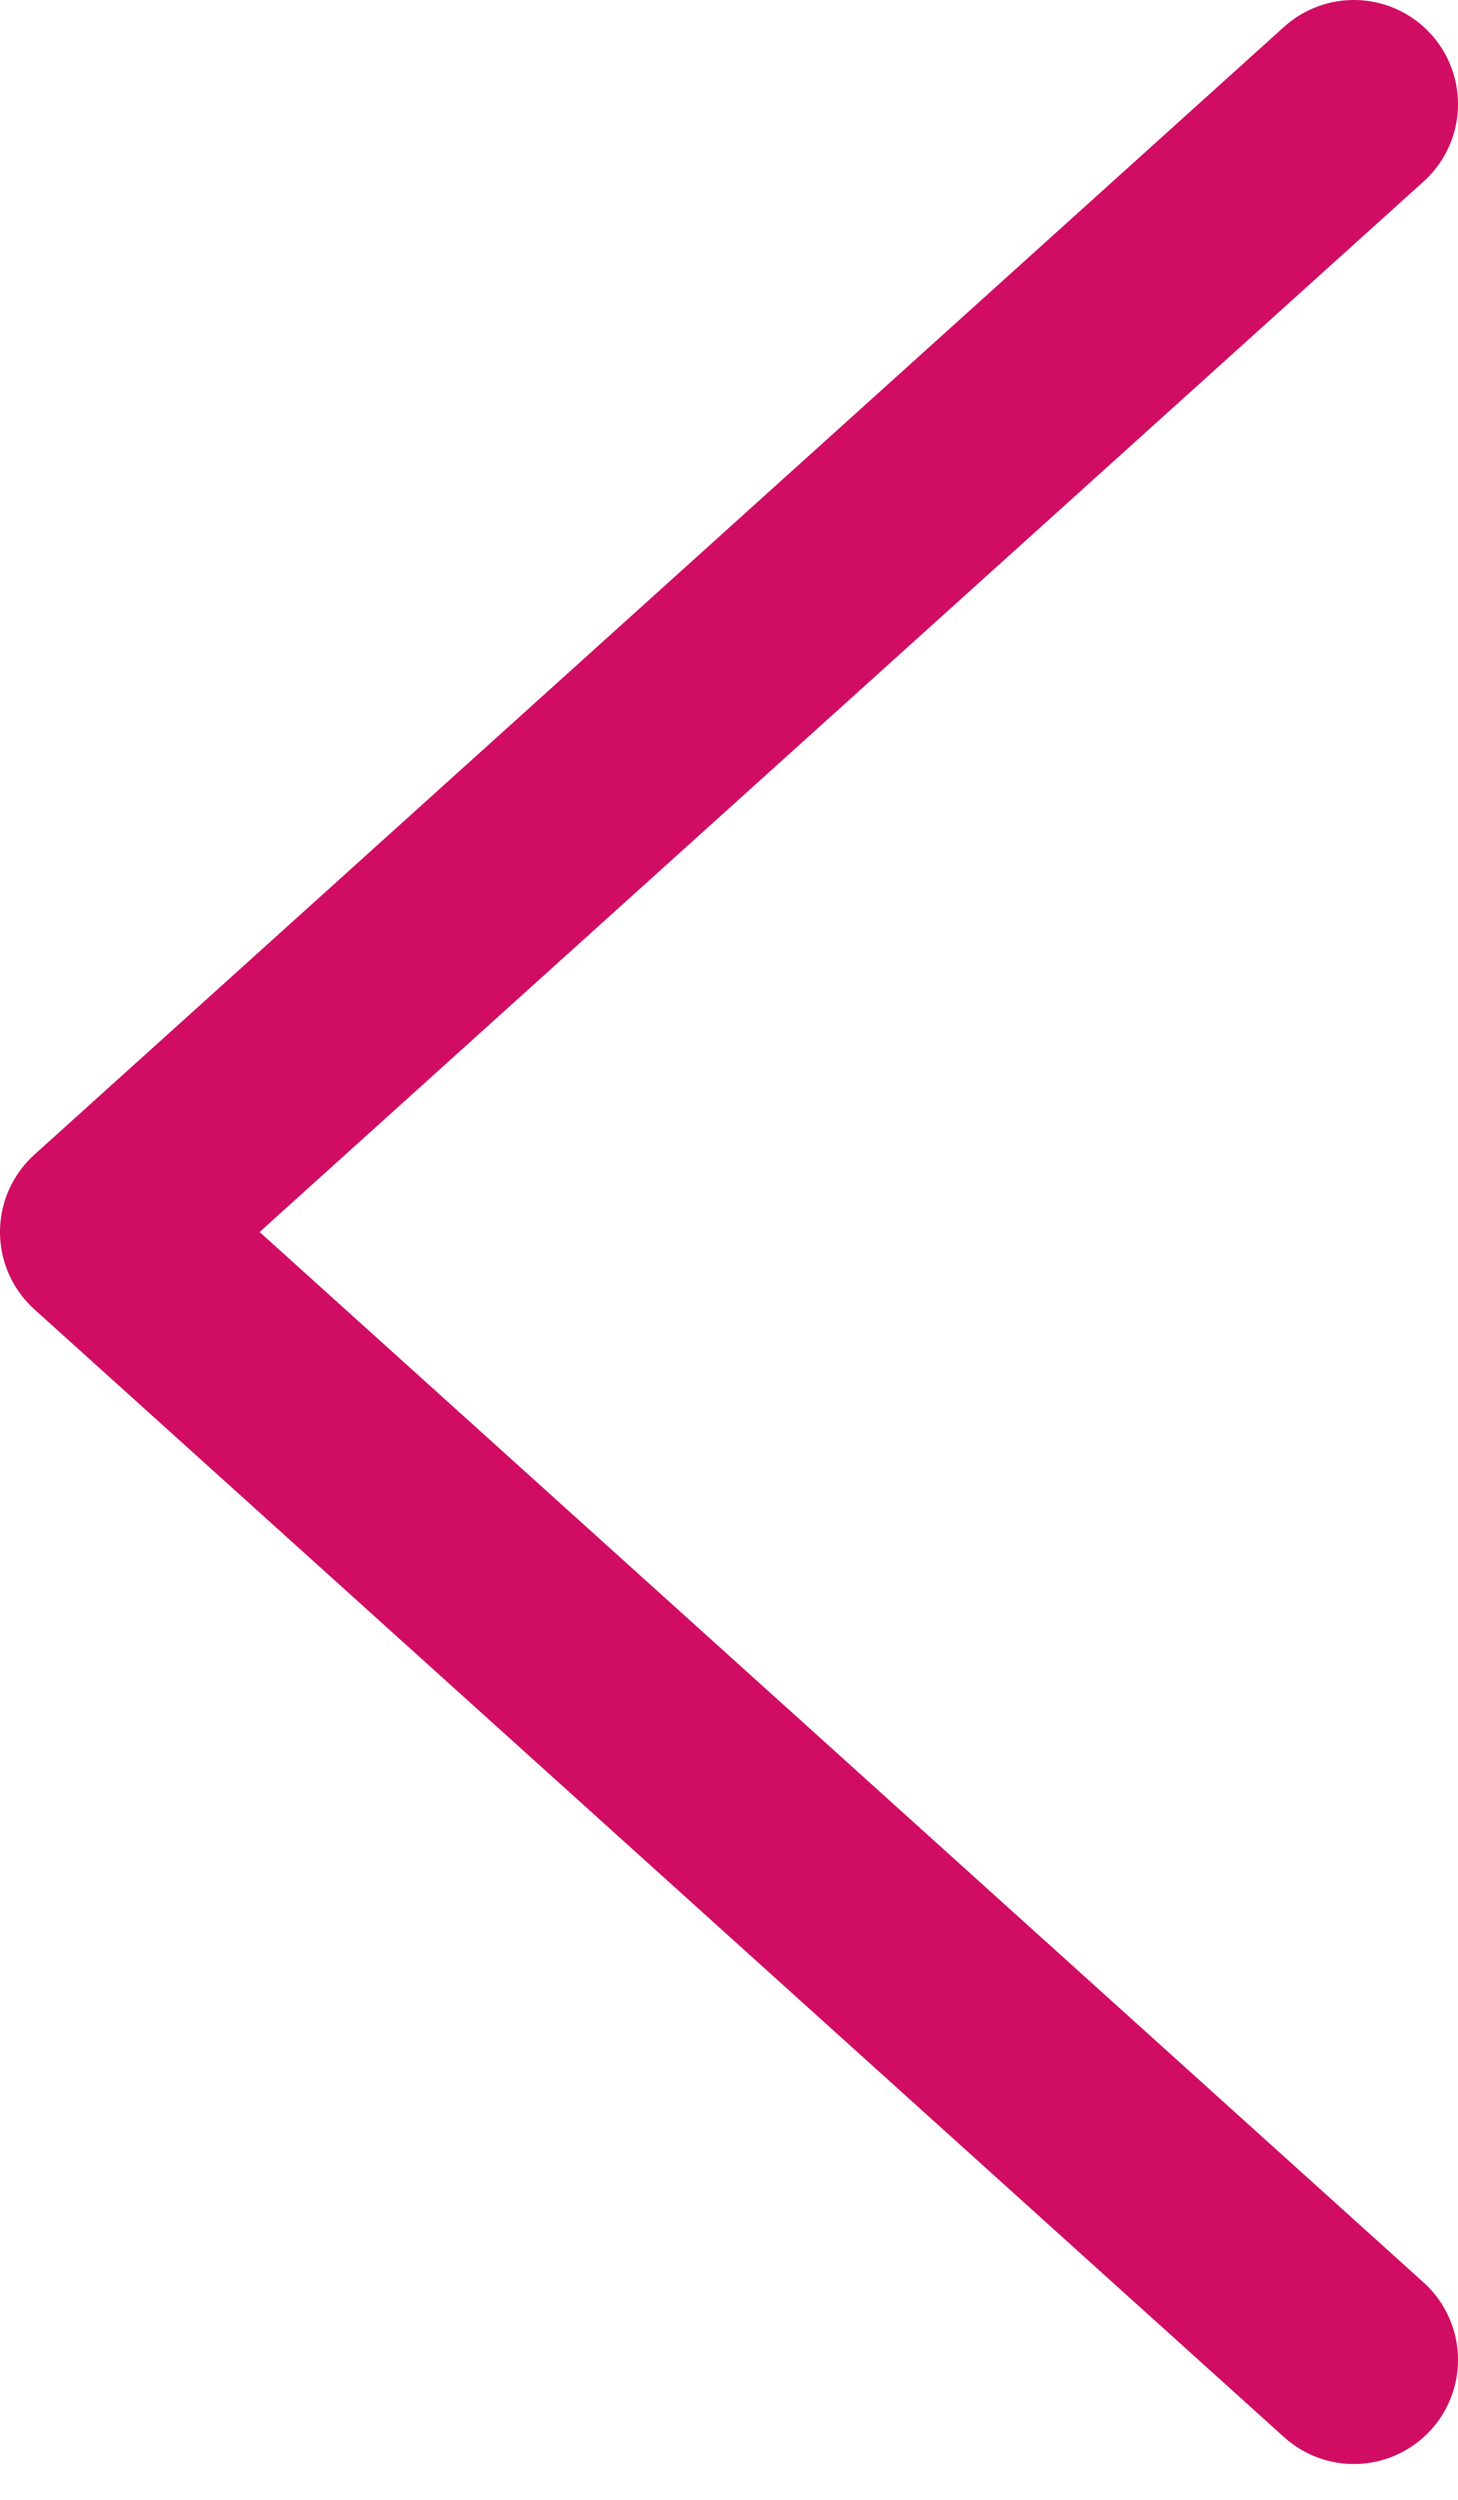 <svg width="14" height="24" viewBox="0 0 14 24" fill="none" xmlns="http://www.w3.org/2000/svg">
<path d="M13 22.656L1 11.828L13 1" stroke="#D00D62" stroke-width="2" stroke-linecap="round" stroke-linejoin="round"/>
</svg>
